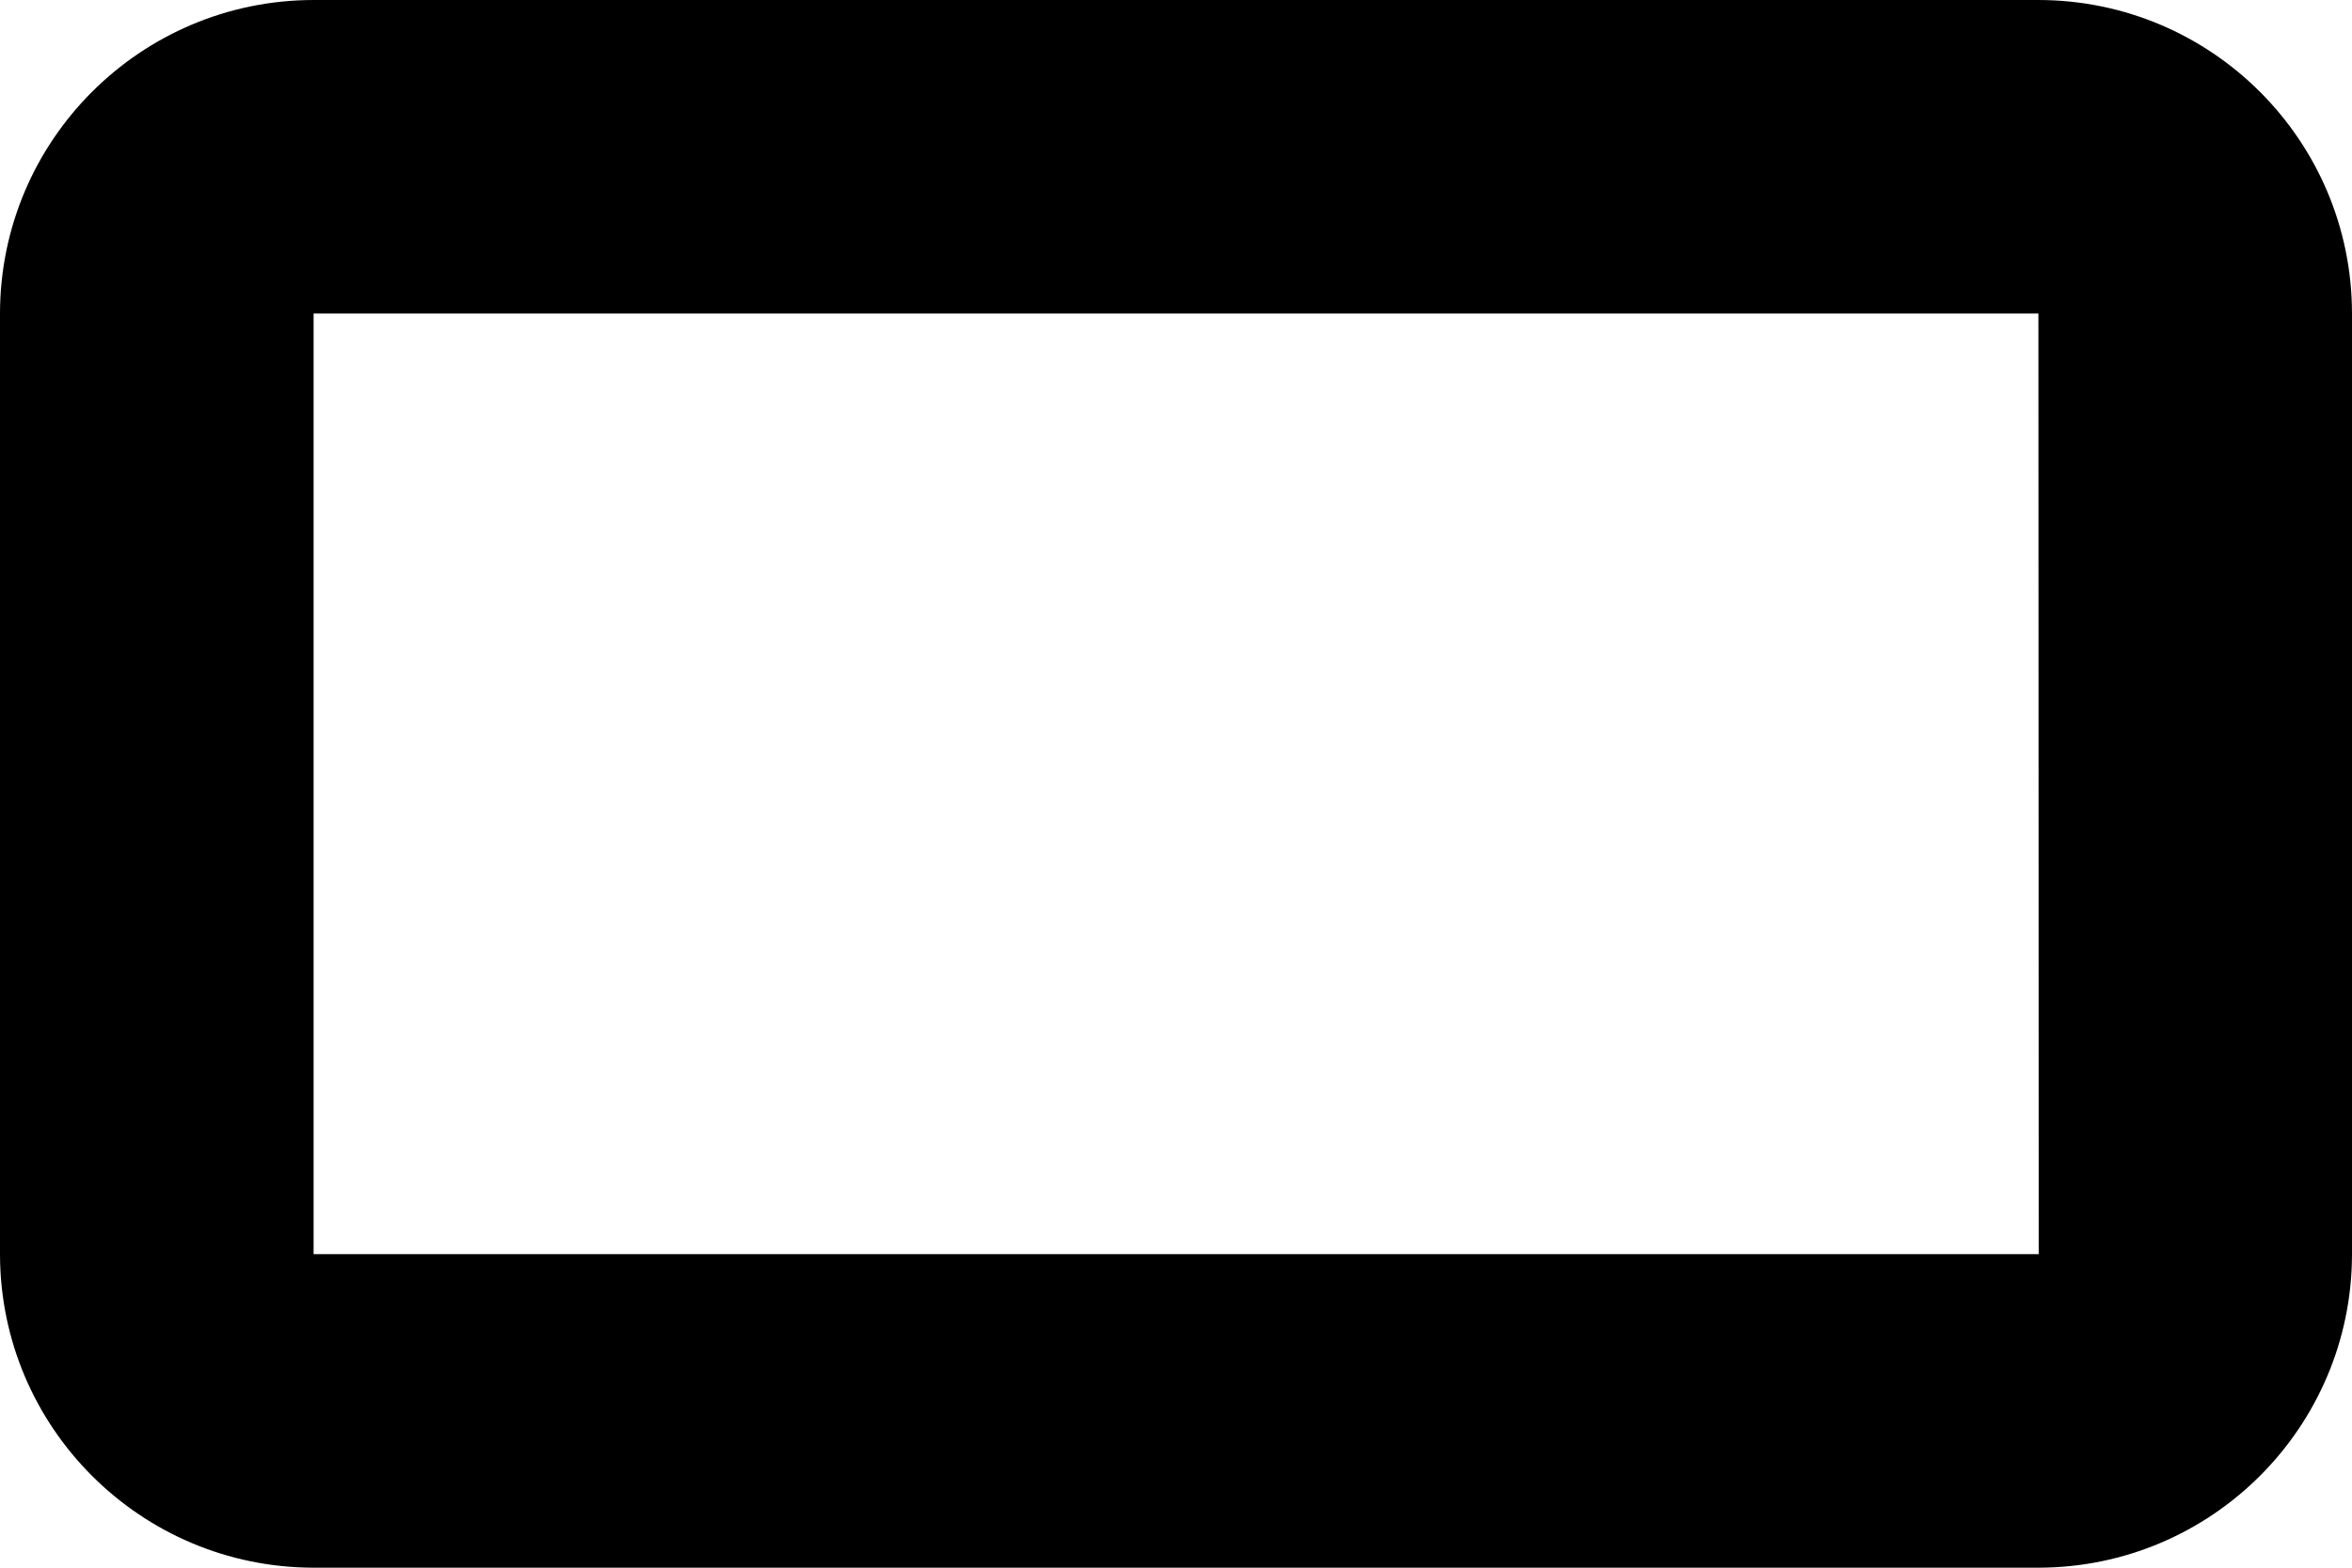 ﻿<?xml version="1.0" encoding="utf-8"?>
<svg version="1.1" xmlns:xlink="http://www.w3.org/1999/xlink" width="15px" height="10px" xmlns="http://www.w3.org/2000/svg">
  <defs>
    <pattern id="BGPattern" patternUnits="userSpaceOnUse" alignment="0 0" imageRepeat="None" />
    <mask fill="white" id="Clip4278">
      <path d="M 15 8  C 14.999 9.104  14.104 9.999  13 10  L 2 10  C 0.896 9.999  0.001 9.104  0 8  L 0 2  C 0.001 0.896  0.896 0.001  2 0  L 13 0  C 14.104 0.001  14.999 0.896  15 2  L 15 8  Z M 13 2  L 2 2  L 2 8  L 13.002 8  L 13 2  Z " fill-rule="evenodd" />
    </mask>
  </defs>
  <g transform="matrix(1 0 0 1 -15 -18 )">
    <path d="M 15 8  C 14.999 9.104  14.104 9.999  13 10  L 2 10  C 0.896 9.999  0.001 9.104  0 8  L 0 2  C 0.001 0.896  0.896 0.001  2 0  L 13 0  C 14.104 0.001  14.999 0.896  15 2  L 15 8  Z M 13 2  L 2 2  L 2 8  L 13.002 8  L 13 2  Z " fill-rule="nonzero" fill="rgba(0, 0, 0, 1)" stroke="none" transform="matrix(1 0 0 1 15 18 )" class="fill" />
    <path d="M 15 8  C 14.999 9.104  14.104 9.999  13 10  L 2 10  C 0.896 9.999  0.001 9.104  0 8  L 0 2  C 0.001 0.896  0.896 0.001  2 0  L 13 0  C 14.104 0.001  14.999 0.896  15 2  L 15 8  Z " stroke-width="0" stroke-dasharray="0" stroke="rgba(255, 255, 255, 0)" fill="none" transform="matrix(1 0 0 1 15 18 )" class="stroke" mask="url(#Clip4278)" />
    <path d="M 13 2  L 2 2  L 2 8  L 13.002 8  L 13 2  Z " stroke-width="0" stroke-dasharray="0" stroke="rgba(255, 255, 255, 0)" fill="none" transform="matrix(1 0 0 1 15 18 )" class="stroke" mask="url(#Clip4278)" />
  </g>
</svg>
